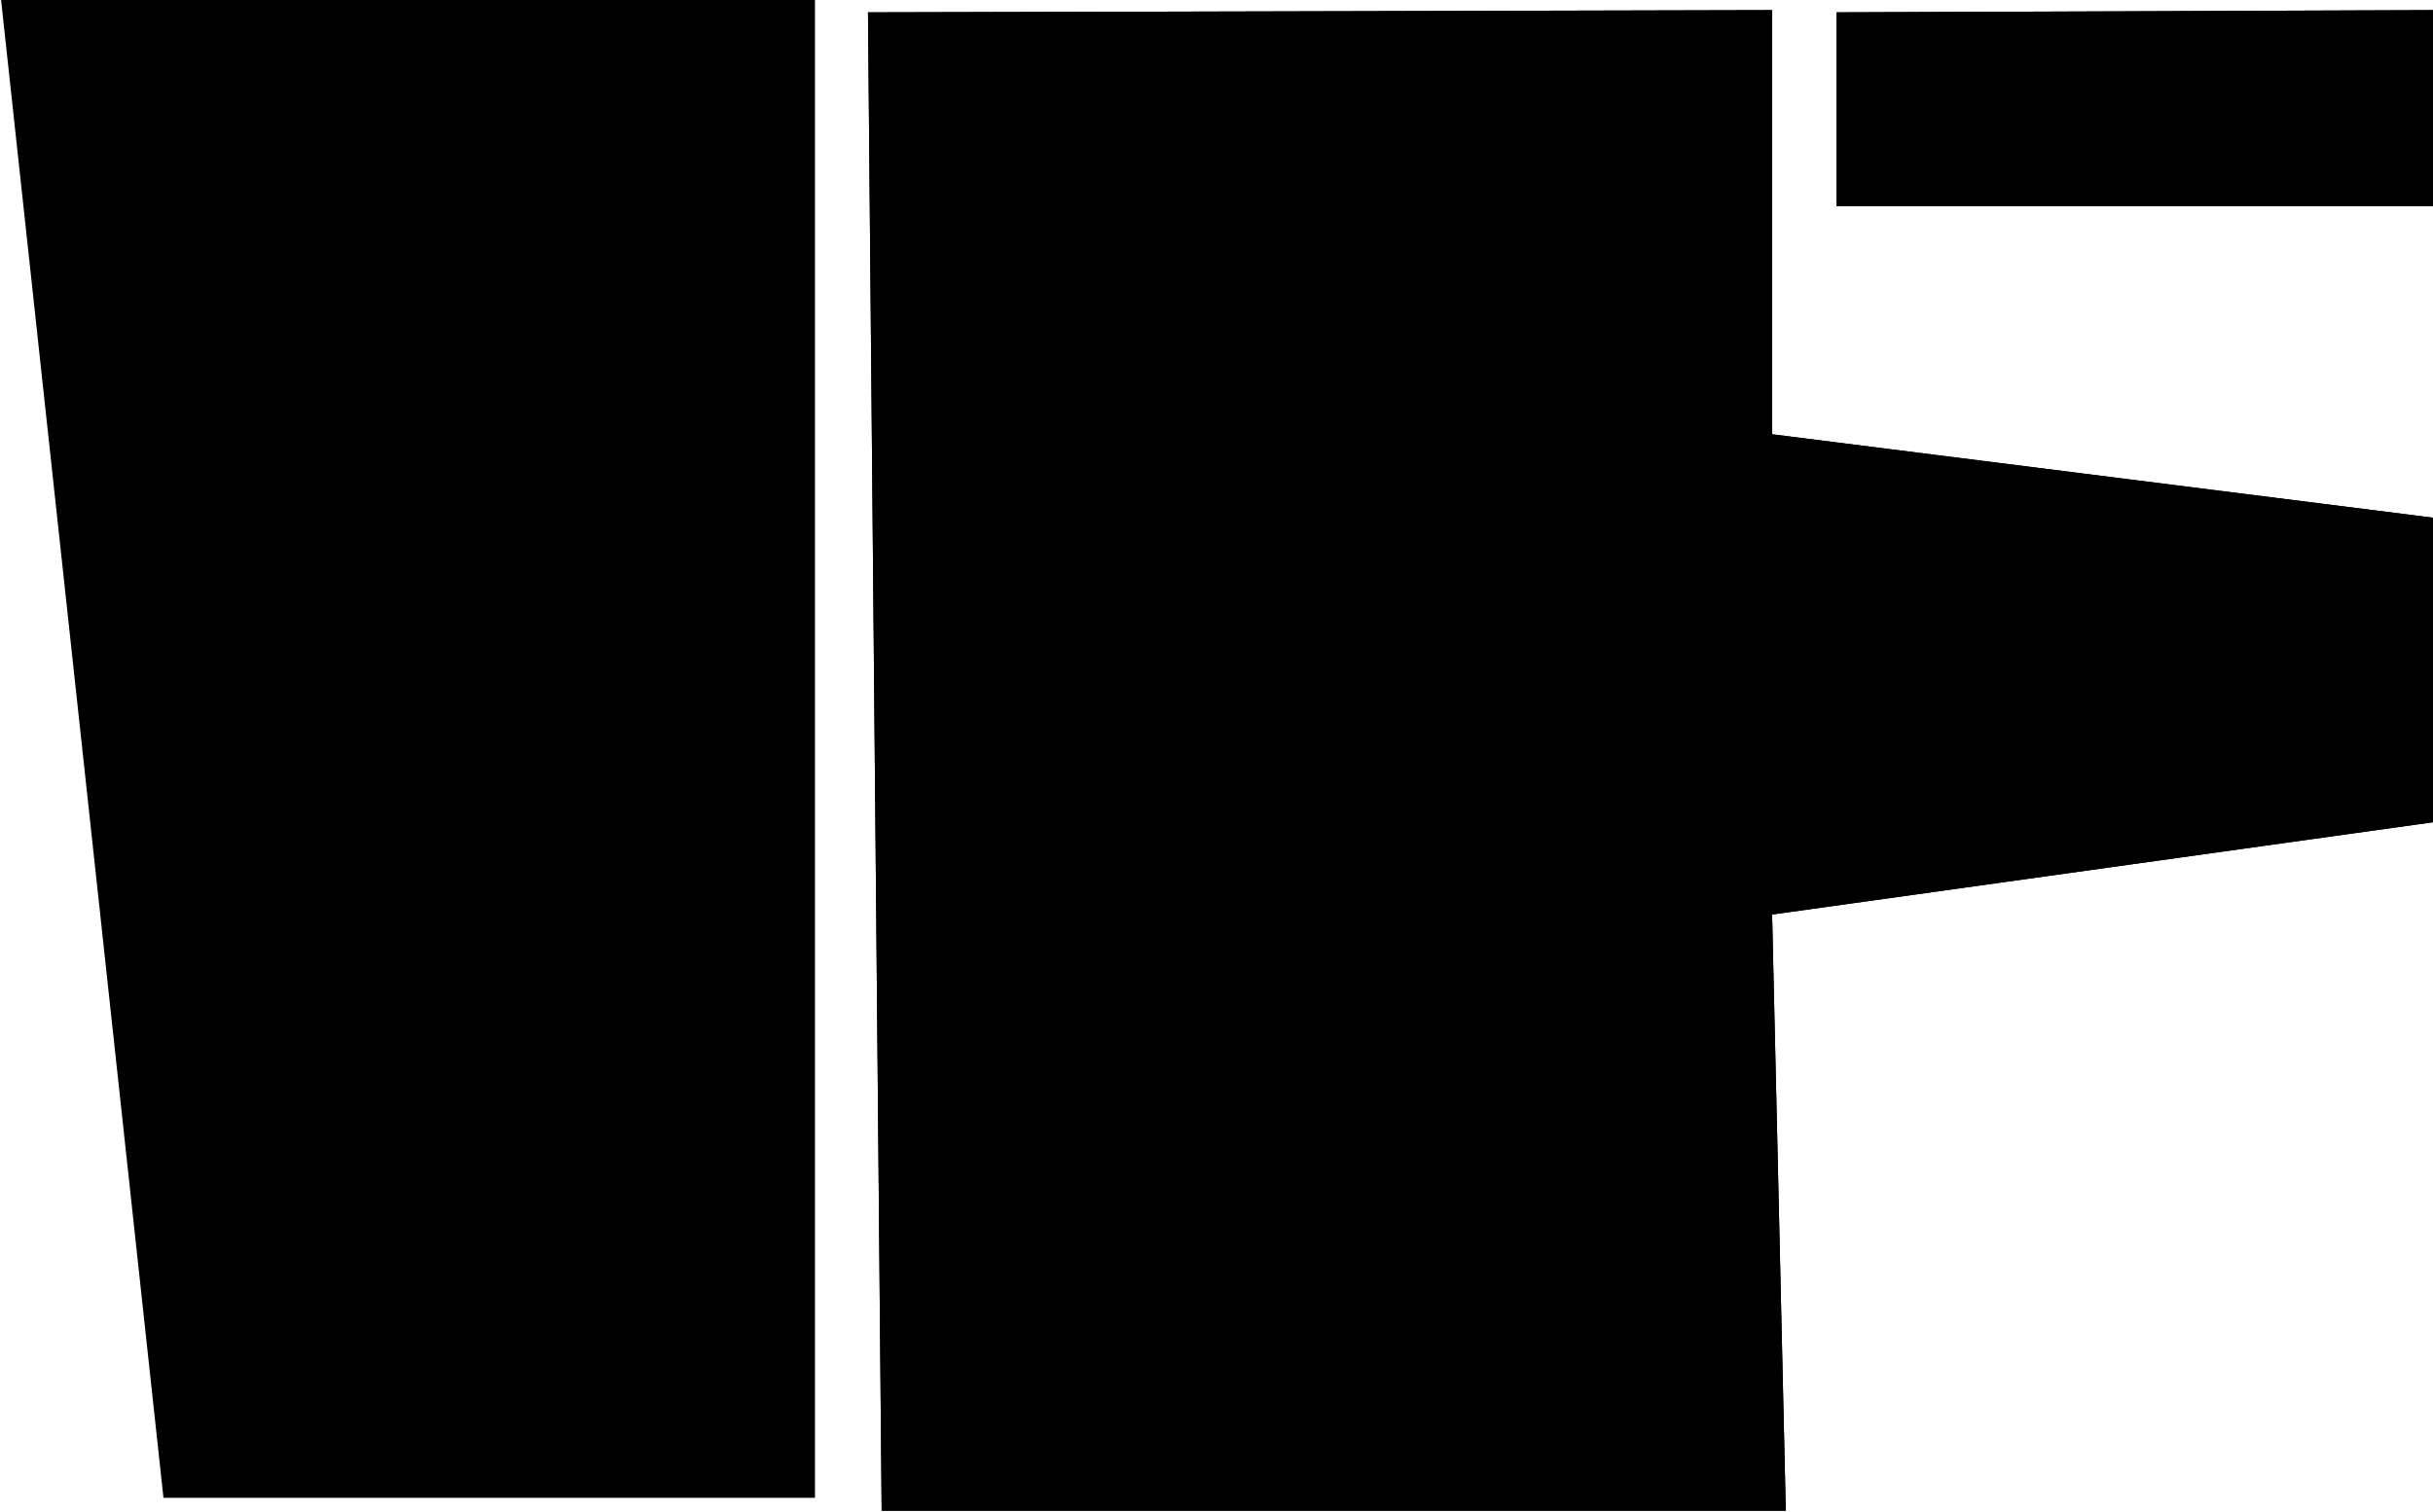 <svg width="703" height="437" viewBox="0 0 703 437" fill="none" xmlns="http://www.w3.org/2000/svg">
<path d="M512.043 2.927V125.509L703 149.62V237.636L512.043 264.308L515.993 436.605H254.751L250.801 3.567L512.043 2.927ZM530.651 3.567L703 2.927V59.577H530.651V3.567Z" fill="black"/>
<path d="M512.043 2.927V125.509L703 149.62V237.636L512.043 264.308L515.993 436.605H254.751L250.801 3.567L512.043 2.927ZM530.651 3.567L703 2.927V59.577H530.651V3.567Z" fill="black"/>
<path d="M235.483 0H0.311L47.232 432.874H235.483V0Z" fill="black"/>
</svg>
